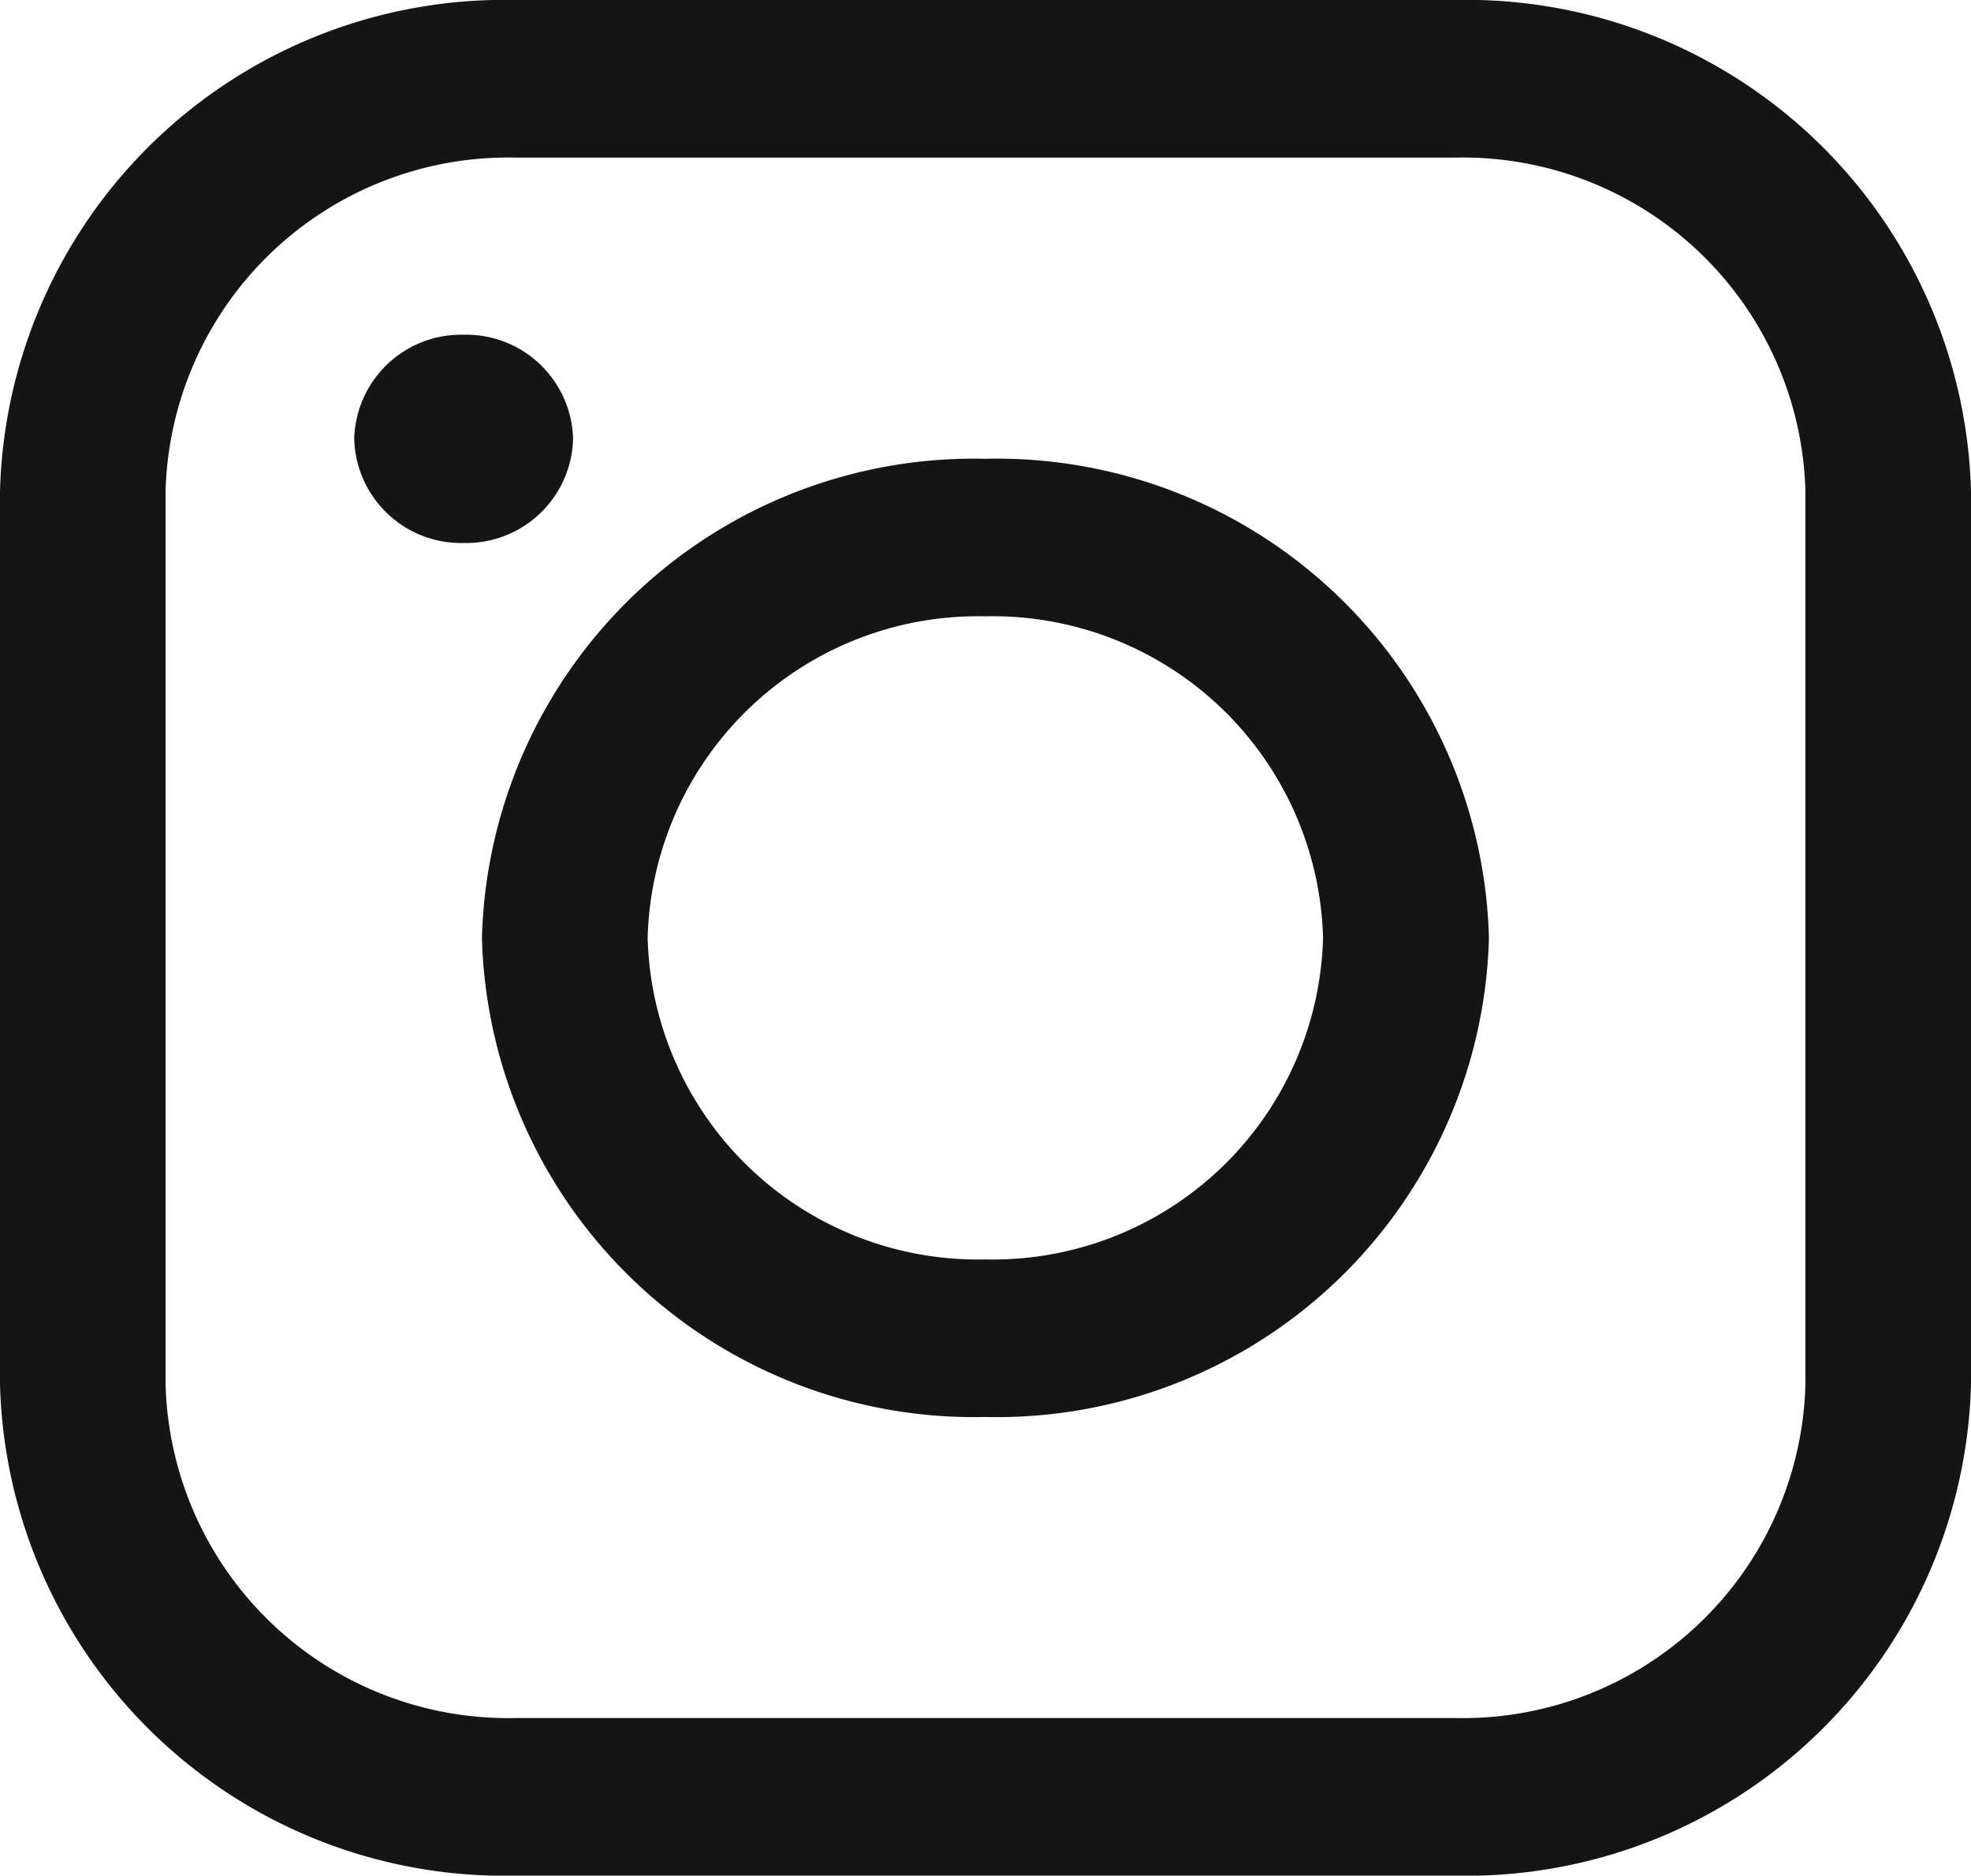 <svg id="Gruppe_678" data-name="Gruppe 678" xmlns="http://www.w3.org/2000/svg" xmlns:xlink="http://www.w3.org/1999/xlink" width="31.532" height="30" viewBox="0 0 31.532 30">
  <defs>
    <clipPath id="clip-path">
      <rect id="Rechteck_442" data-name="Rechteck 442" width="31.532" height="30" fill="#151515"/>
    </clipPath>
  </defs>
  <g id="Gruppe_677" data-name="Gruppe 677" transform="translate(0 0)" clip-path="url(#clip-path)">
    <path id="Pfad_4418" data-name="Pfad 4418" d="M2.649,22.144a5.483,5.483,0,0,0,5.608,5.335H23.276a5.482,5.482,0,0,0,5.607-5.335V7.856a5.482,5.482,0,0,0-5.607-5.335H8.257A5.483,5.483,0,0,0,2.649,7.856ZM31.532,7.856V22.144A8.073,8.073,0,0,1,23.276,30H8.257A8.073,8.073,0,0,1,0,22.144V7.856A8.073,8.073,0,0,1,8.257,0H23.276a8.073,8.073,0,0,1,8.256,7.856" transform="translate(0 0)" fill="#151515"/>
    <path id="Pfad_4419" data-name="Pfad 4419" d="M8.967,13.674a5.285,5.285,0,0,0,5.4,5.143,5.285,5.285,0,0,0,5.405-5.143,5.285,5.285,0,0,0-5.405-5.143,5.285,5.285,0,0,0-5.4,5.143m13.459,0a7.875,7.875,0,0,1-8.055,7.663,7.875,7.875,0,0,1-8.055-7.663,7.875,7.875,0,0,1,8.055-7.663,7.875,7.875,0,0,1,8.055,7.663" transform="translate(1.394 1.327)" fill="#151515"/>
    <path id="Pfad_4420" data-name="Pfad 4420" d="M6.393,4.386A1.71,1.71,0,0,0,4.642,6.051,1.71,1.71,0,0,0,6.393,7.717,1.71,1.71,0,0,0,8.143,6.051,1.71,1.71,0,0,0,6.393,4.386" transform="translate(1.025 0.968)" fill="#151515"/>
  </g>
</svg>

